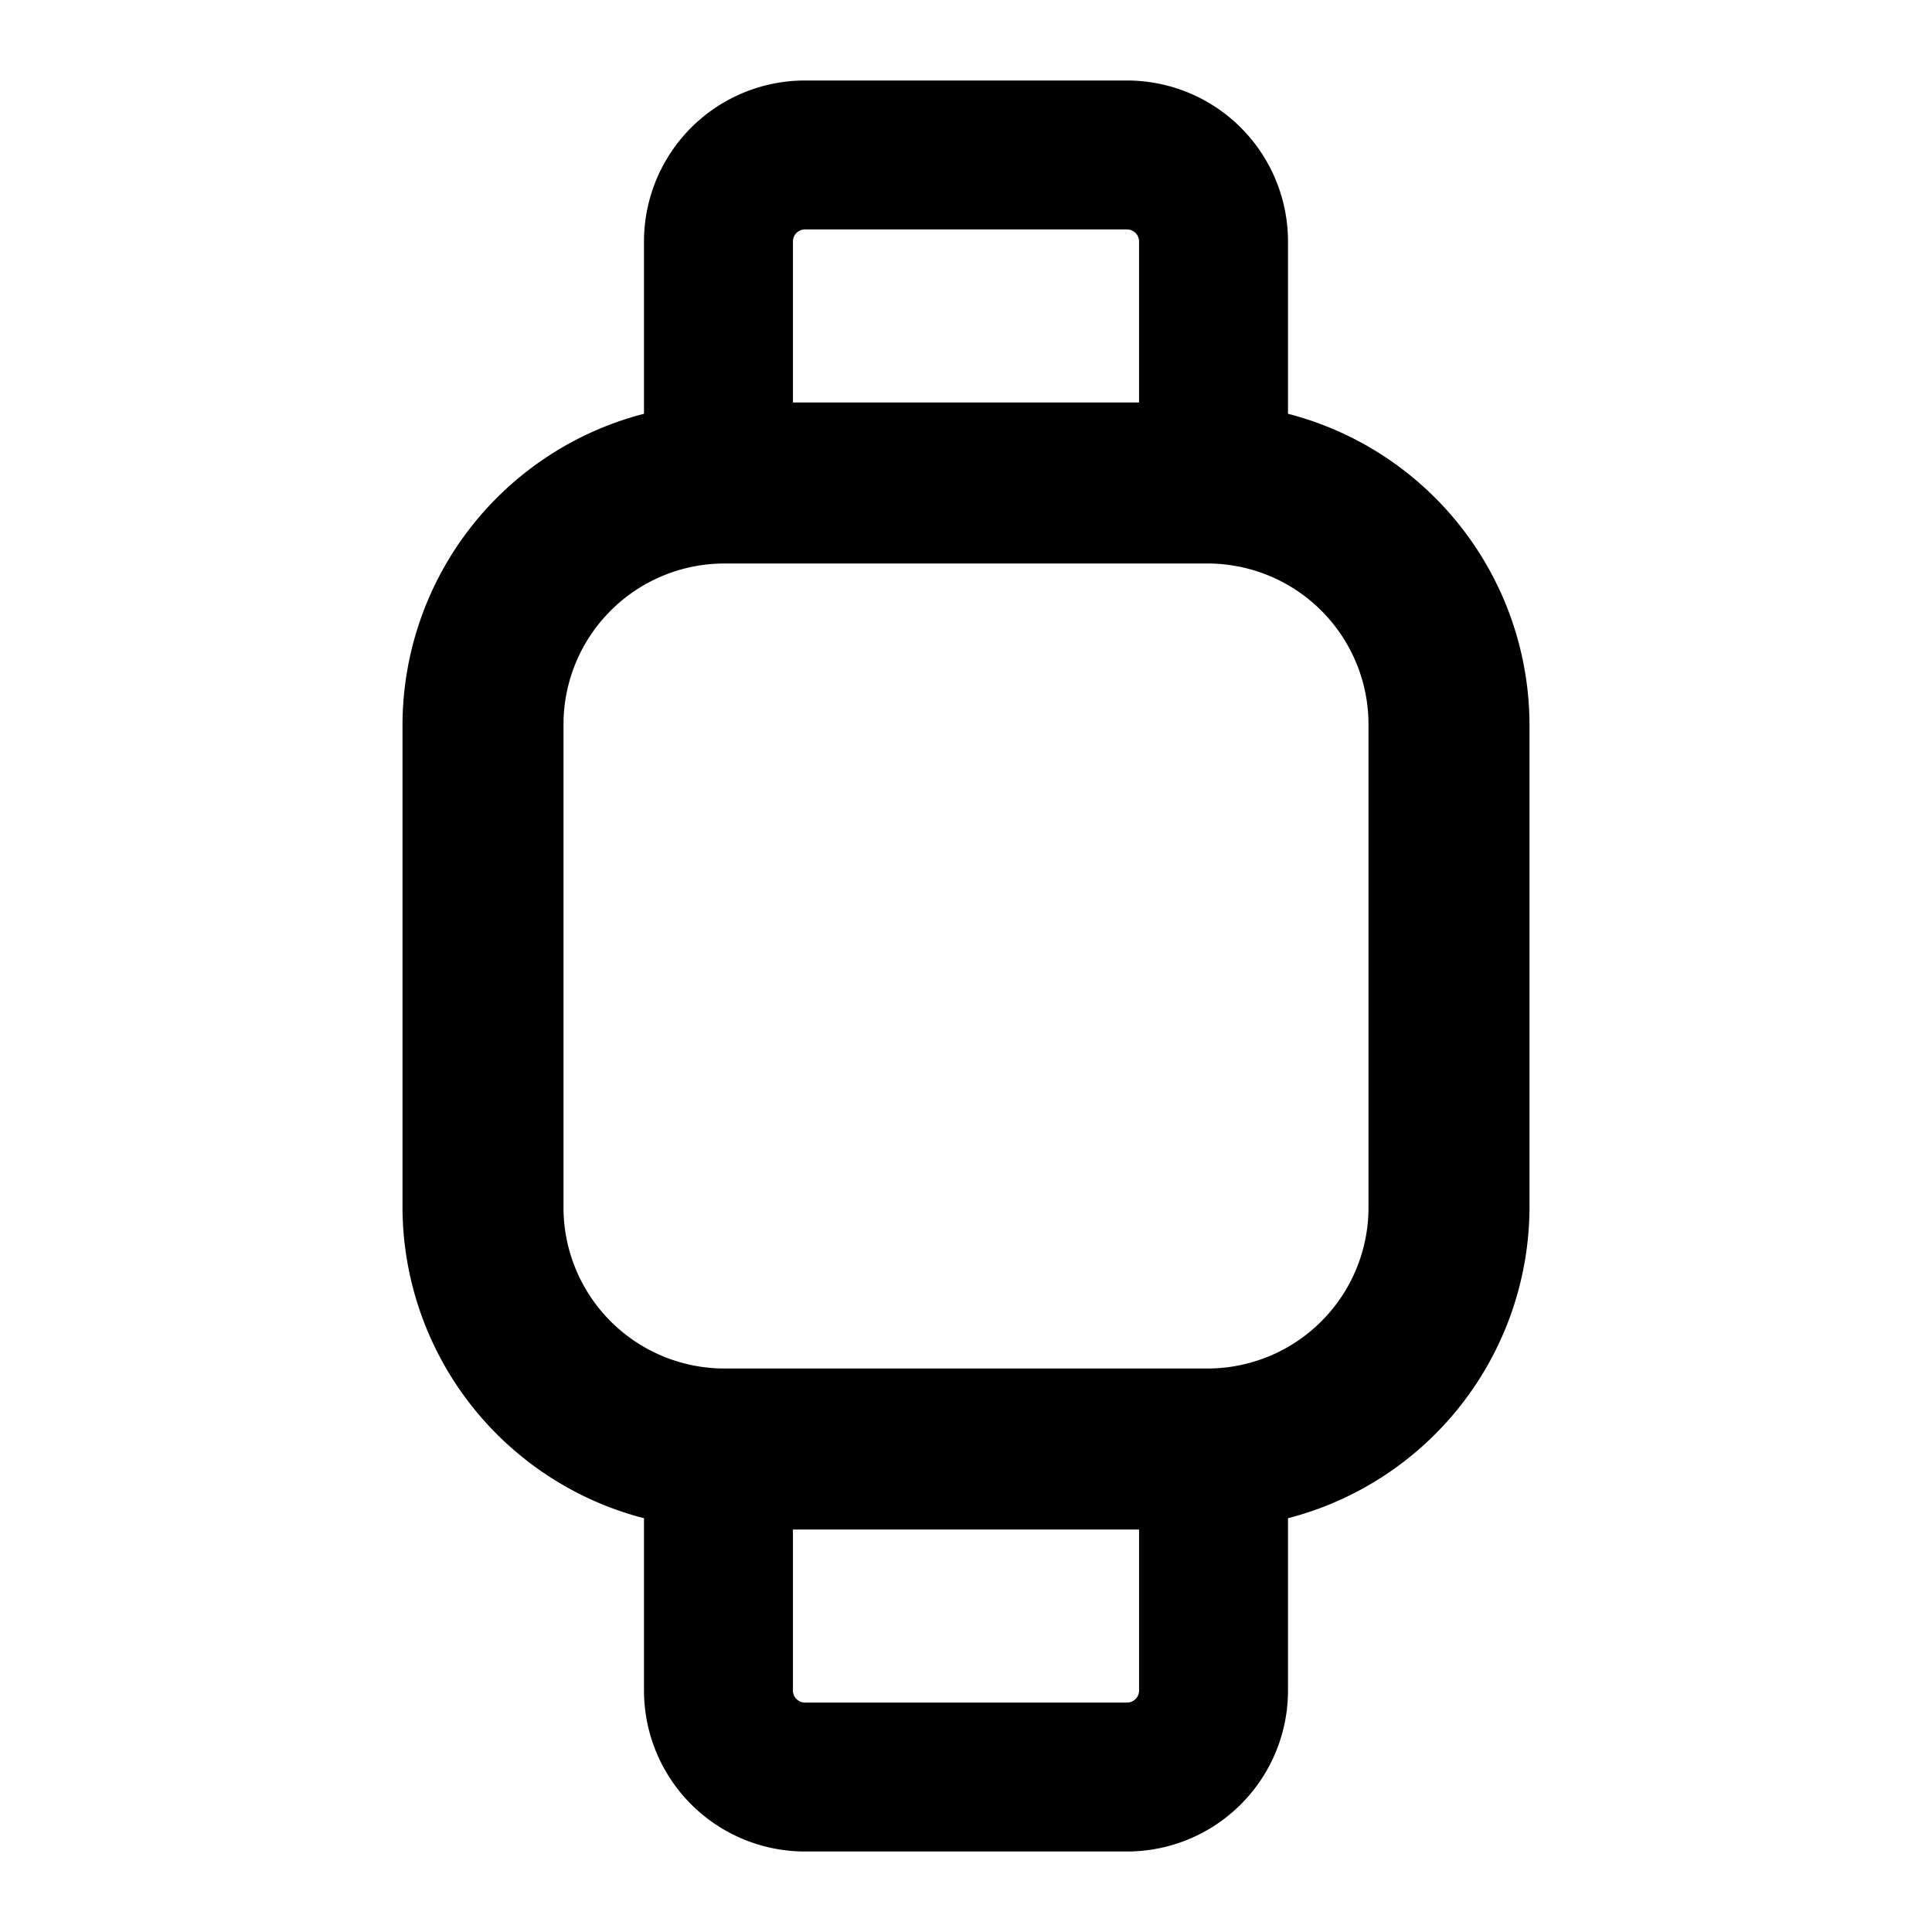 <svg id="Layer_1" data-name="Layer 1" xmlns="http://www.w3.org/2000/svg" viewBox="0 0 24 24"><title>iconoteka_smartwatch-square_b_s</title><path d="M16,5.14V3a2,2,0,0,0-2-2H10A2,2,0,0,0,8,3V5.14A4,4,0,0,0,5,9v6a4,4,0,0,0,3,3.86V21a2,2,0,0,0,2,2h4a2,2,0,0,0,2-2V18.86A4,4,0,0,0,19,15V9A4,4,0,0,0,16,5.14ZM10,2.85h4a.15.15,0,0,1,.15.15V5H9.85V3A.15.15,0,0,1,10,2.85Zm4,18.3H10A.15.15,0,0,1,9.85,21V19h4.3v2A.15.15,0,0,1,14,21.15ZM17,15a2,2,0,0,1-2,2H9a2,2,0,0,1-2-2V9A2,2,0,0,1,9,7h6a2,2,0,0,1,2,2Z"/></svg>